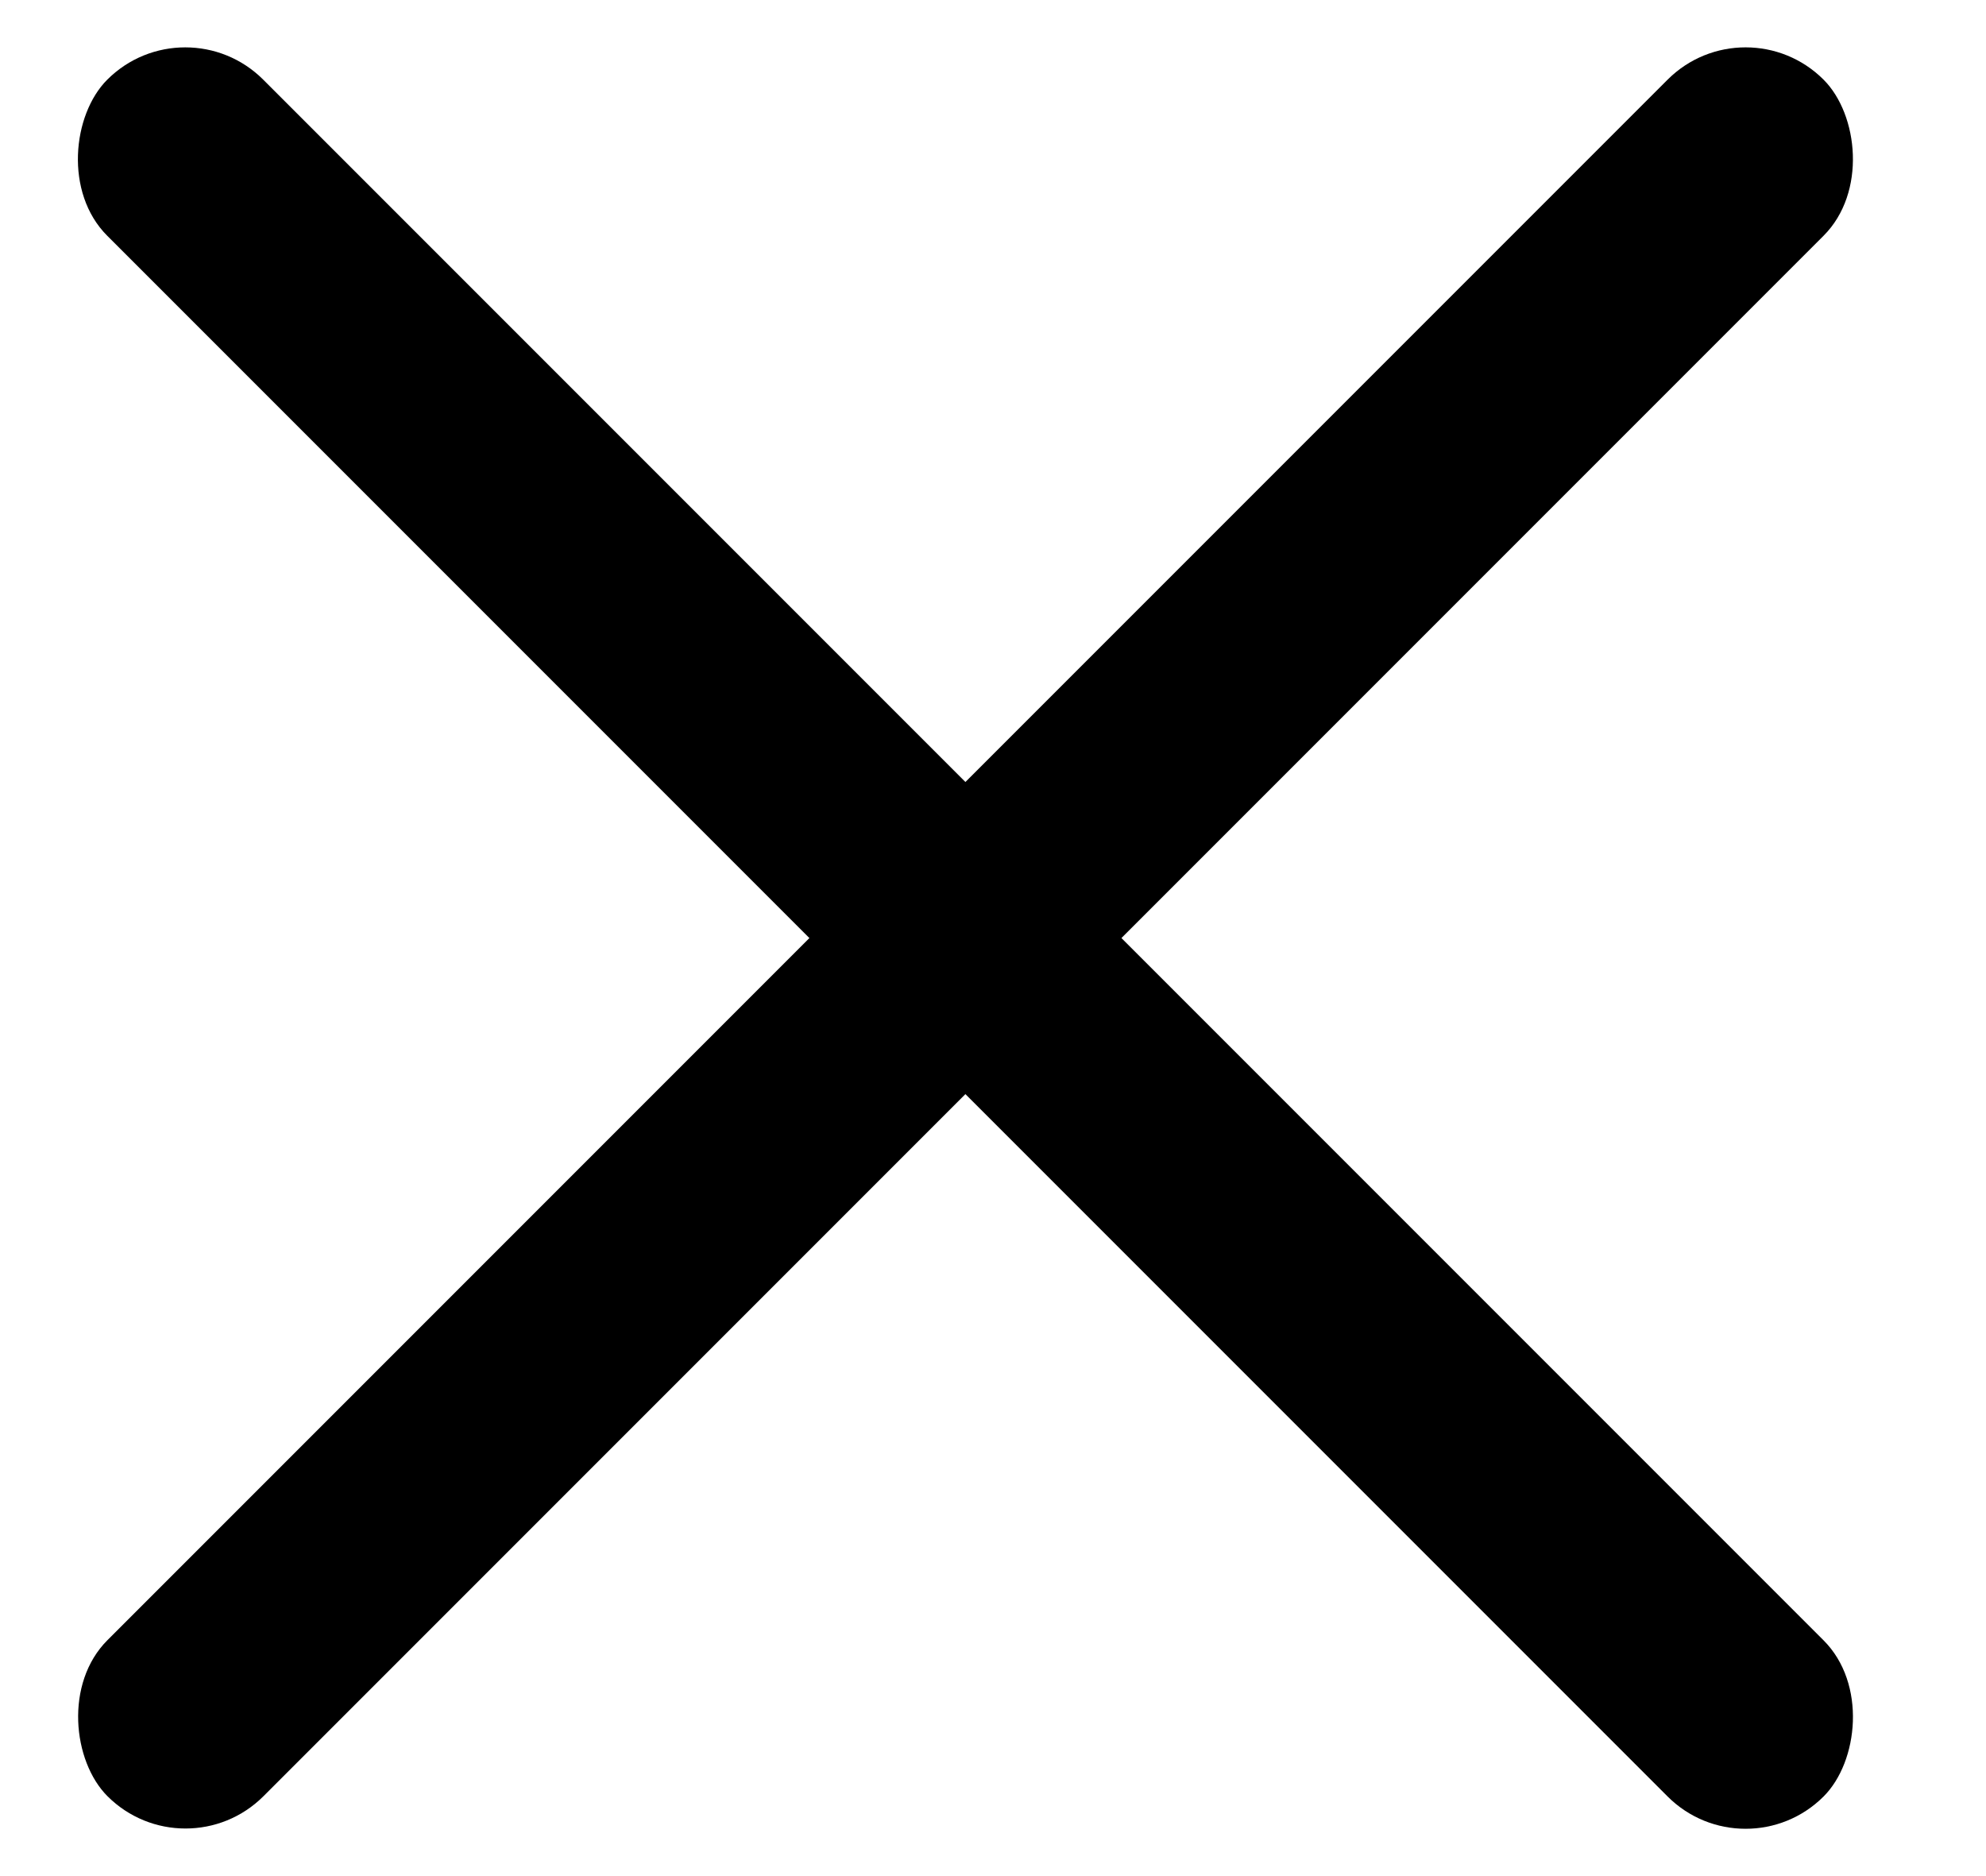 <svg width="18" height="17" viewBox="0 0 18 17" fill="none" xmlns="http://www.w3.org/2000/svg">
<rect x="1.679" y="0.015" width="22" height="2" rx="1" transform="rotate(45 1.679 0.015)" fill="black"/>
<rect width="22" height="2" rx="1" transform="matrix(-0.707 0.707 0.707 0.707 15.821 0.015)" fill="black"/>
</svg>
